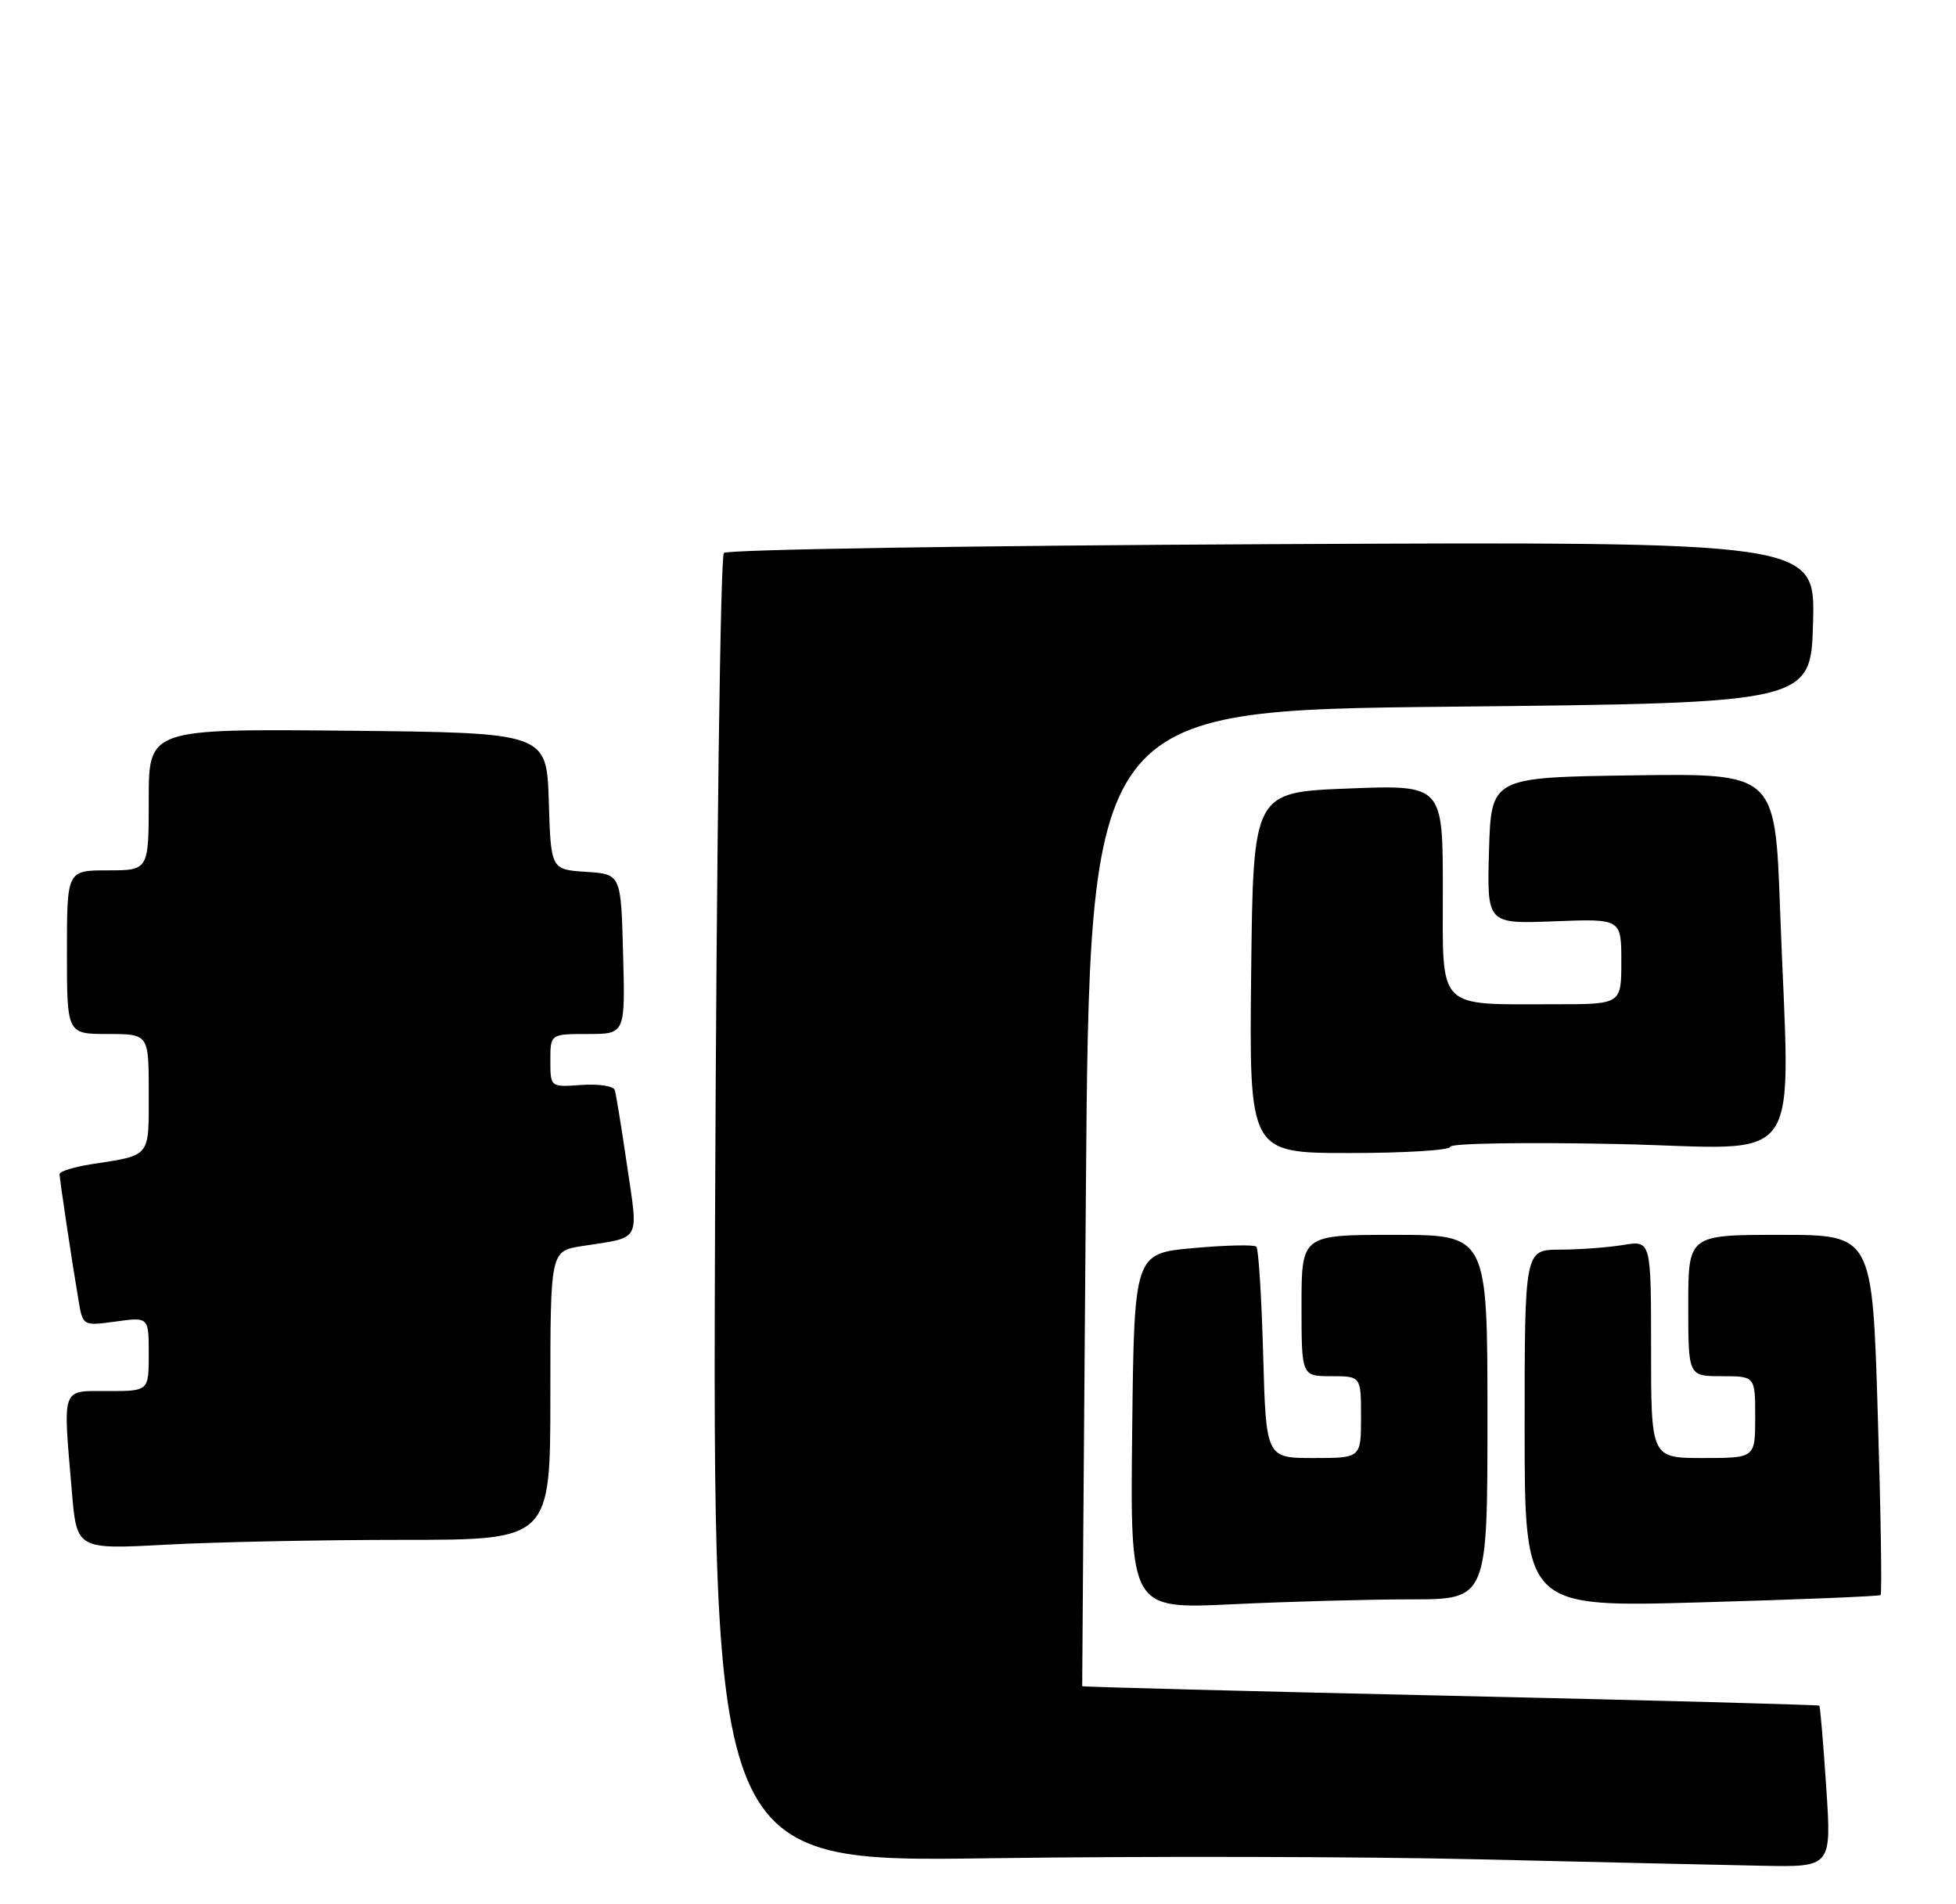 <?xml version="1.0" encoding="UTF-8" standalone="no"?>
<!DOCTYPE svg PUBLIC "-//W3C//DTD SVG 1.1//EN" "http://www.w3.org/Graphics/SVG/1.1/DTD/svg11.dtd" >
<svg xmlns="http://www.w3.org/2000/svg" xmlns:xlink="http://www.w3.org/1999/xlink" version="1.1" viewBox="0 0 263 256">
 <g >
 <path fill="currentColor"
d=" M 245.55 240.25 C 245.16 234.34 244.74 229.40 244.62 229.29 C 244.50 229.17 222.15 228.57 194.96 227.96 C 167.76 227.35 145.51 226.77 145.51 226.67 C 145.50 226.58 145.72 197.03 146.00 161.00 C 146.50 95.50 146.50 95.50 195.00 95.00 C 243.50 94.50 243.50 94.50 243.78 83.65 C 244.07 72.81 244.07 72.81 171.12 73.15 C 130.99 73.34 97.79 73.87 97.33 74.33 C 96.87 74.79 96.34 114.58 96.15 162.75 C 95.81 250.33 95.81 250.33 133.15 249.80 C 153.69 249.51 183.32 249.57 199.00 249.95 C 214.68 250.32 231.72 250.71 236.89 250.81 C 246.27 251.00 246.27 251.00 245.55 240.25 Z  M 189.66 215.00 C 200.00 215.00 200.00 215.00 200.00 190.50 C 200.00 166.00 200.00 166.00 187.50 166.00 C 175.00 166.00 175.00 166.00 175.00 175.50 C 175.00 185.00 175.00 185.00 179.00 185.00 C 183.00 185.00 183.00 185.00 183.00 190.50 C 183.00 196.00 183.00 196.00 176.61 196.00 C 170.23 196.00 170.23 196.00 169.84 182.06 C 169.63 174.40 169.22 167.89 168.93 167.59 C 168.63 167.30 164.82 167.38 160.45 167.78 C 152.50 168.50 152.50 168.50 152.23 192.41 C 151.96 216.31 151.96 216.31 165.64 215.66 C 173.16 215.30 183.97 215.00 189.66 215.00 Z  M 252.86 214.42 C 253.06 214.25 252.89 203.29 252.48 190.06 C 251.75 166.00 251.75 166.00 239.37 166.00 C 227.00 166.00 227.00 166.00 227.00 175.50 C 227.00 185.00 227.00 185.00 231.50 185.00 C 236.00 185.00 236.00 185.00 236.00 190.50 C 236.00 196.00 236.00 196.00 229.00 196.00 C 222.00 196.00 222.00 196.00 222.00 181.37 C 222.00 166.74 222.00 166.74 218.25 167.36 C 216.19 167.70 212.36 167.98 209.75 167.99 C 205.00 168.00 205.00 168.00 205.00 192.04 C 205.00 216.08 205.00 216.08 228.75 215.40 C 241.81 215.03 252.66 214.59 252.86 214.42 Z  M 54.16 207.00 C 74.00 207.00 74.00 207.00 74.00 187.59 C 74.00 168.18 74.00 168.18 78.25 167.51 C 86.30 166.26 85.84 167.09 84.32 156.73 C 83.58 151.66 82.83 147.06 82.66 146.53 C 82.49 145.99 80.47 145.69 78.18 145.85 C 74.00 146.15 74.00 146.15 74.00 142.58 C 74.00 139.00 74.00 139.00 79.03 139.00 C 84.07 139.00 84.07 139.00 83.78 128.25 C 83.50 117.50 83.50 117.50 78.79 117.20 C 74.07 116.89 74.07 116.89 73.79 107.70 C 73.50 98.50 73.50 98.50 46.75 98.23 C 20.00 97.97 20.00 97.97 20.00 107.48 C 20.00 117.00 20.00 117.00 14.50 117.00 C 9.00 117.00 9.00 117.00 9.00 128.00 C 9.00 139.00 9.00 139.00 14.50 139.00 C 20.00 139.00 20.00 139.00 20.00 146.93 C 20.00 155.69 20.36 155.25 12.25 156.51 C 9.91 156.88 8.00 157.47 8.01 157.84 C 8.02 158.56 9.65 169.46 10.57 174.88 C 11.14 178.24 11.16 178.25 15.57 177.65 C 20.00 177.04 20.00 177.04 20.00 182.02 C 20.00 187.00 20.00 187.00 14.50 187.00 C 8.17 187.00 8.45 186.21 9.66 200.49 C 10.32 208.29 10.32 208.29 22.32 207.65 C 28.91 207.29 43.24 207.00 54.16 207.00 Z  M 195.00 154.16 C 195.00 153.69 205.12 153.53 217.50 153.79 C 243.22 154.34 240.64 158.07 239.34 122.14 C 238.68 103.96 238.68 103.96 219.59 104.23 C 200.50 104.50 200.50 104.50 200.21 114.35 C 199.93 124.20 199.93 124.20 208.96 123.85 C 218.00 123.50 218.00 123.50 218.00 129.25 C 218.00 135.00 218.00 135.00 209.13 135.00 C 193.03 135.00 194.00 135.98 194.00 119.62 C 194.00 105.50 194.00 105.50 181.25 106.00 C 168.50 106.50 168.50 106.50 168.23 130.75 C 167.96 155.00 167.96 155.00 181.48 155.00 C 188.92 155.00 195.00 154.62 195.00 154.16 Z "/>
</g>
</svg>